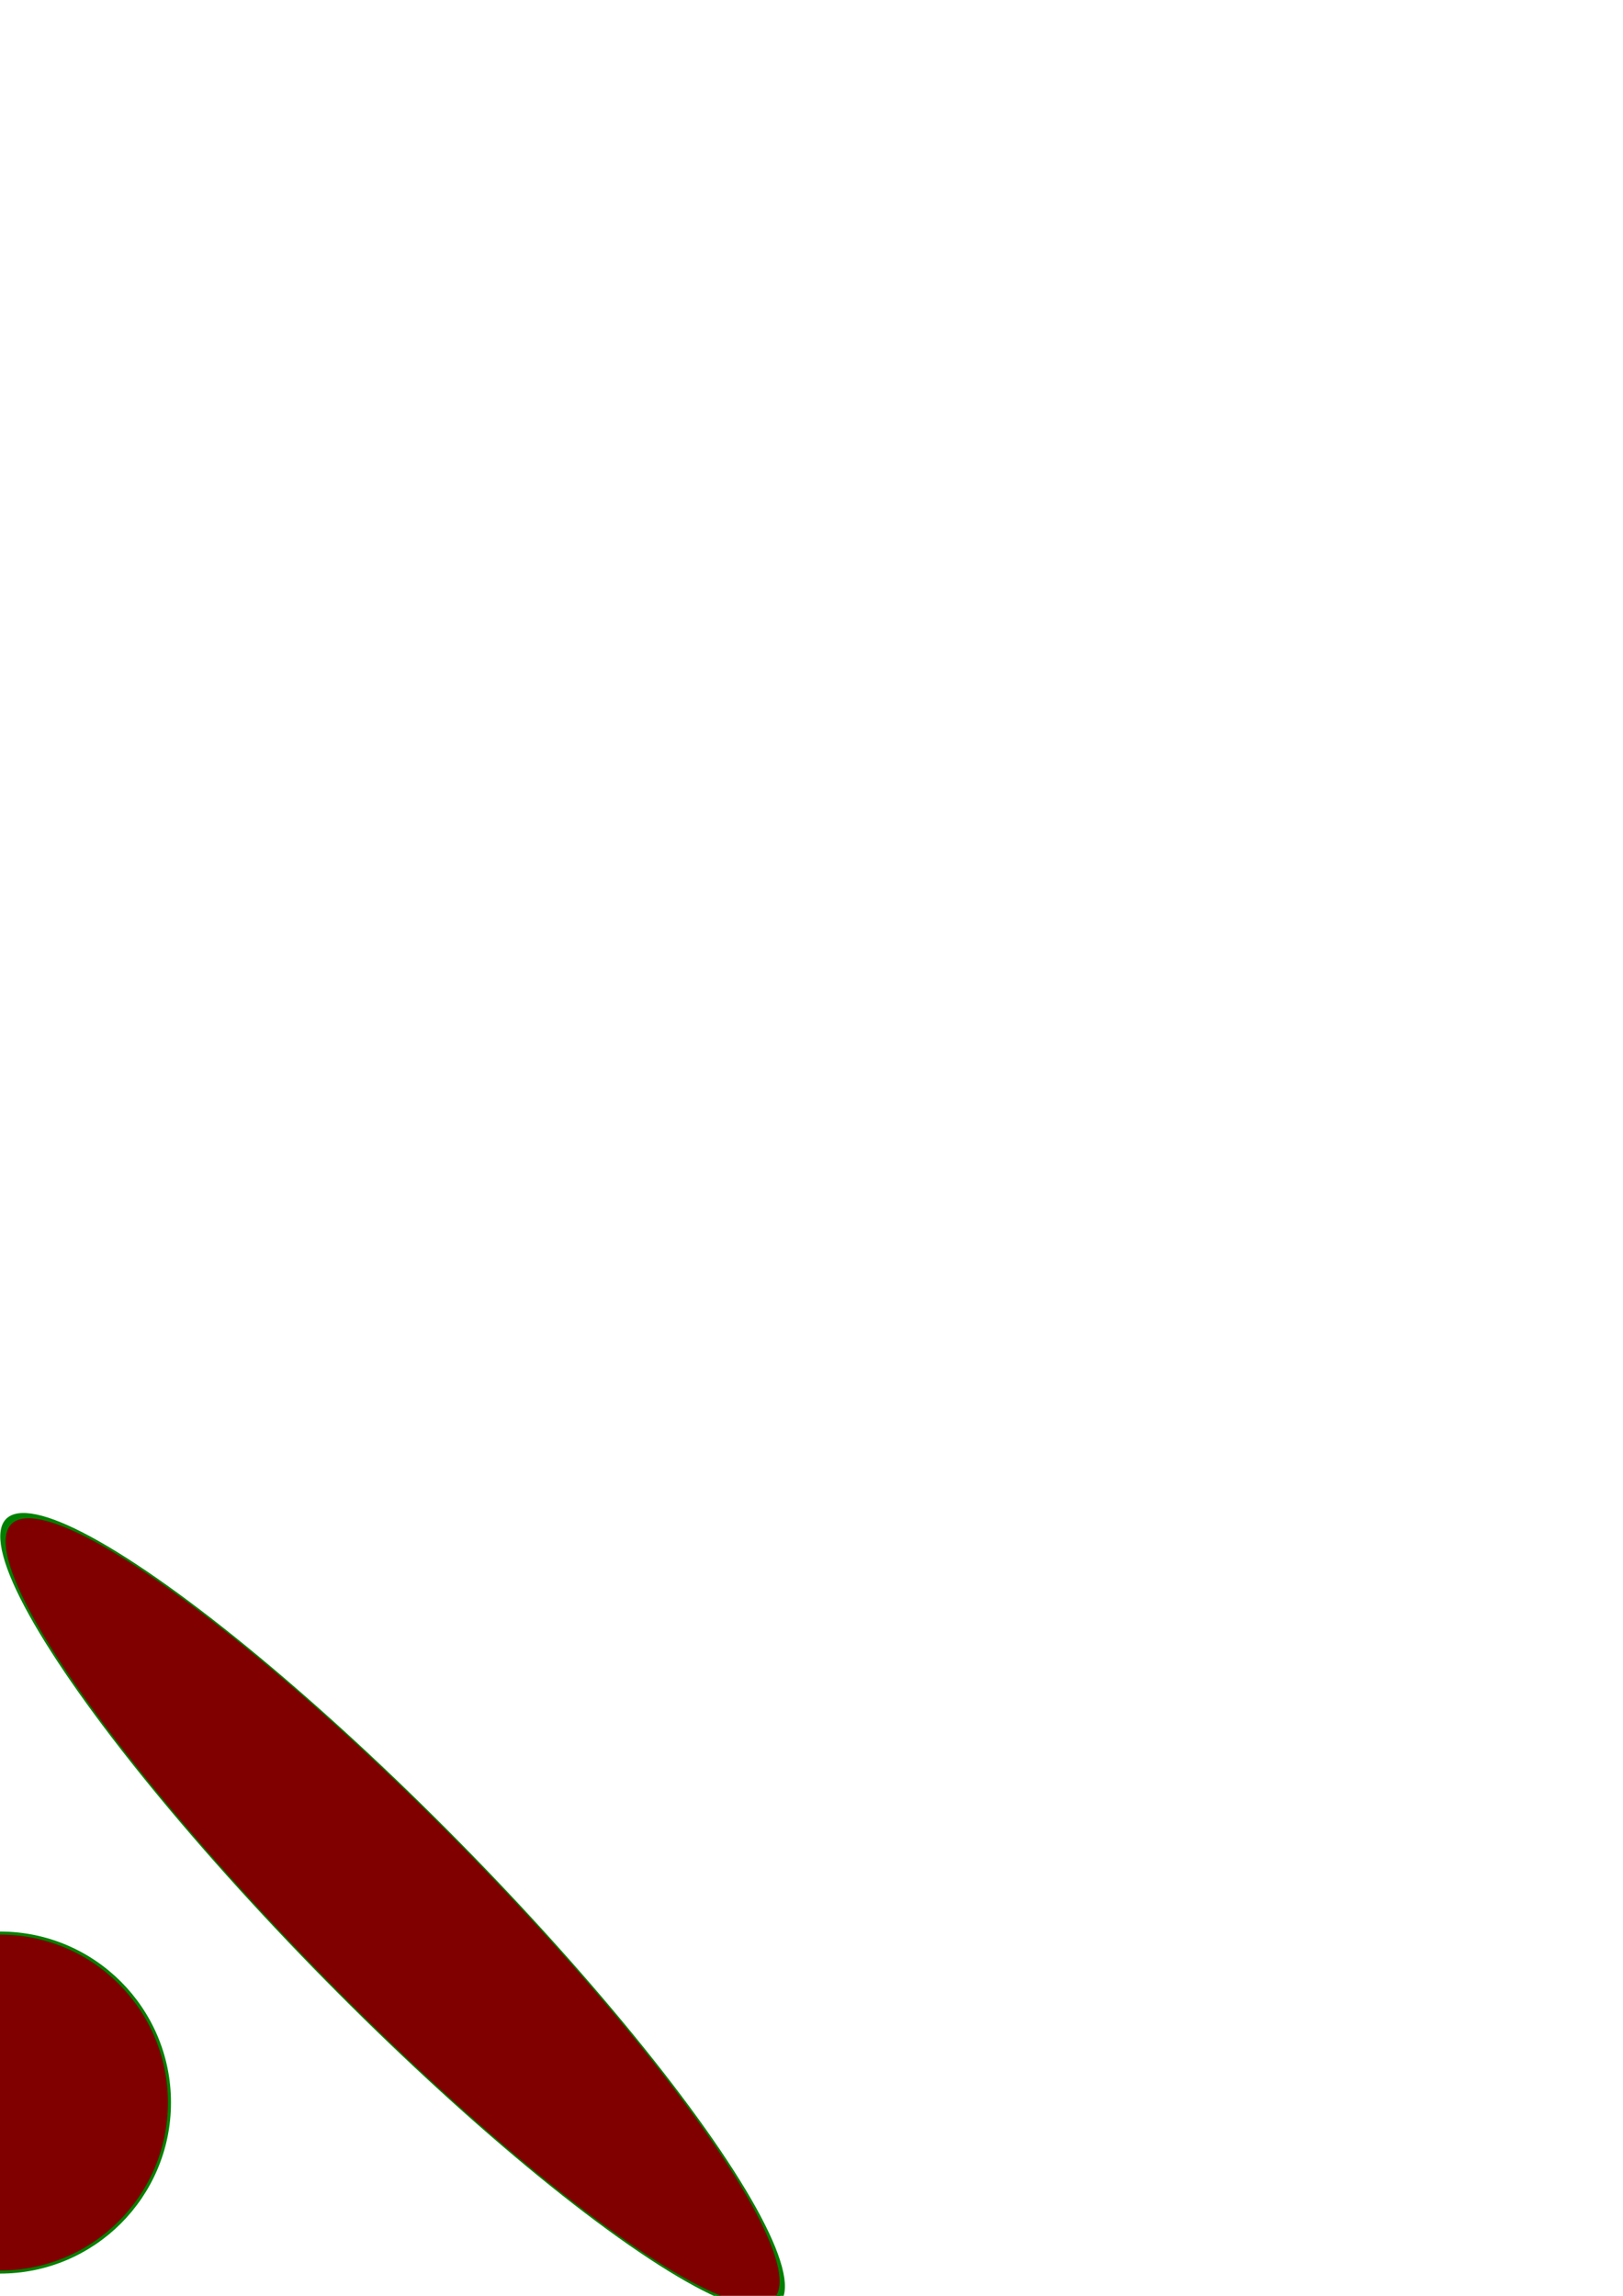<?xml version="1.0" encoding="UTF-8" standalone="no"?>
<!-- Created with Inkscape (http://www.inkscape.org/) -->

<svg
   xmlns:dc="http://purl.org/dc/elements/1.1/"
   xmlns:cc="http://creativecommons.org/ns#"
   xmlns:rdf="http://www.w3.org/1999/02/22-rdf-syntax-ns#"
   xmlns:svg="http://www.w3.org/2000/svg"
   xmlns="http://www.w3.org/2000/svg"
   xmlns:sodipodi="http://sodipodi.sourceforge.net/DTD/sodipodi-0.dtd"
   xmlns:inkscape="http://www.inkscape.org/namespaces/inkscape"
   width="210mm"
   height="297mm"
   viewBox="0 0 210 297"
   version="1.1"
   id="svg8"
   inkscape:version="0.92.2 (unknown)"
   sodipodi:docname="elli.svg">
  <defs
     id="defs2" />
  <sodipodi:namedview
     id="base"
     pagecolor="#ffffff"
     bordercolor="#666666"
     borderopacity="1.0"
     inkscape:pageopacity="0.0"
     inkscape:pageshadow="2"
     inkscape:zoom="0.35"
     inkscape:cx="-238.57143"
     inkscape:cy="548.57143"
     inkscape:document-units="mm"
     inkscape:current-layer="layer1"
     showgrid="false"
     inkscape:snap-center="true"
     inkscape:snap-page="true"
     inkscape:window-width="1920"
     inkscape:window-height="1050"
     inkscape:window-x="0"
     inkscape:window-y="0"
     inkscape:window-maximized="1" />
  <g
     inkscape:label="Ebene 1"
     inkscape:groupmode="layer"
     id="layer1">
    <ellipse
       style="opacity:1;fill:#800000;fill-opacity:1;fill-rule:evenodd;stroke:#008000;stroke-width:0.687;stroke-linecap:round;stroke-miterlimit:4;stroke-dasharray:none;stroke-dashoffset:0;stroke-opacity:1"
       id="path815"
       cx="511.929"
       cy="298.534"
       rx="52.539"
       ry="49.02"
       transform="matrix(0.578,0.816,-0.821,-0.571,0,0)" />
    <g
       id="g823"
       transform="rotate(-90,178.378,241.789)">
      <circle
         r="21.923"
         cy="63.411"
         cx="148.167"
         id="path817"
         style="opacity:1;fill:#800000;fill-opacity:1;fill-rule:evenodd;stroke:#008000;stroke-width:0.4;stroke-linecap:round;stroke-miterlimit:4;stroke-dasharray:none;stroke-dashoffset:0;stroke-opacity:1" />
      <circle
         style="opacity:1;fill:#800000;fill-opacity:1;fill-rule:evenodd;stroke:#008000;stroke-width:0.4;stroke-linecap:round;stroke-miterlimit:4;stroke-dasharray:none;stroke-dashoffset:0;stroke-opacity:1"
         id="circle819"
         cx="98.167"
         cy="63.411"
         r="21.923" />
    </g>
  </g>
</svg>
